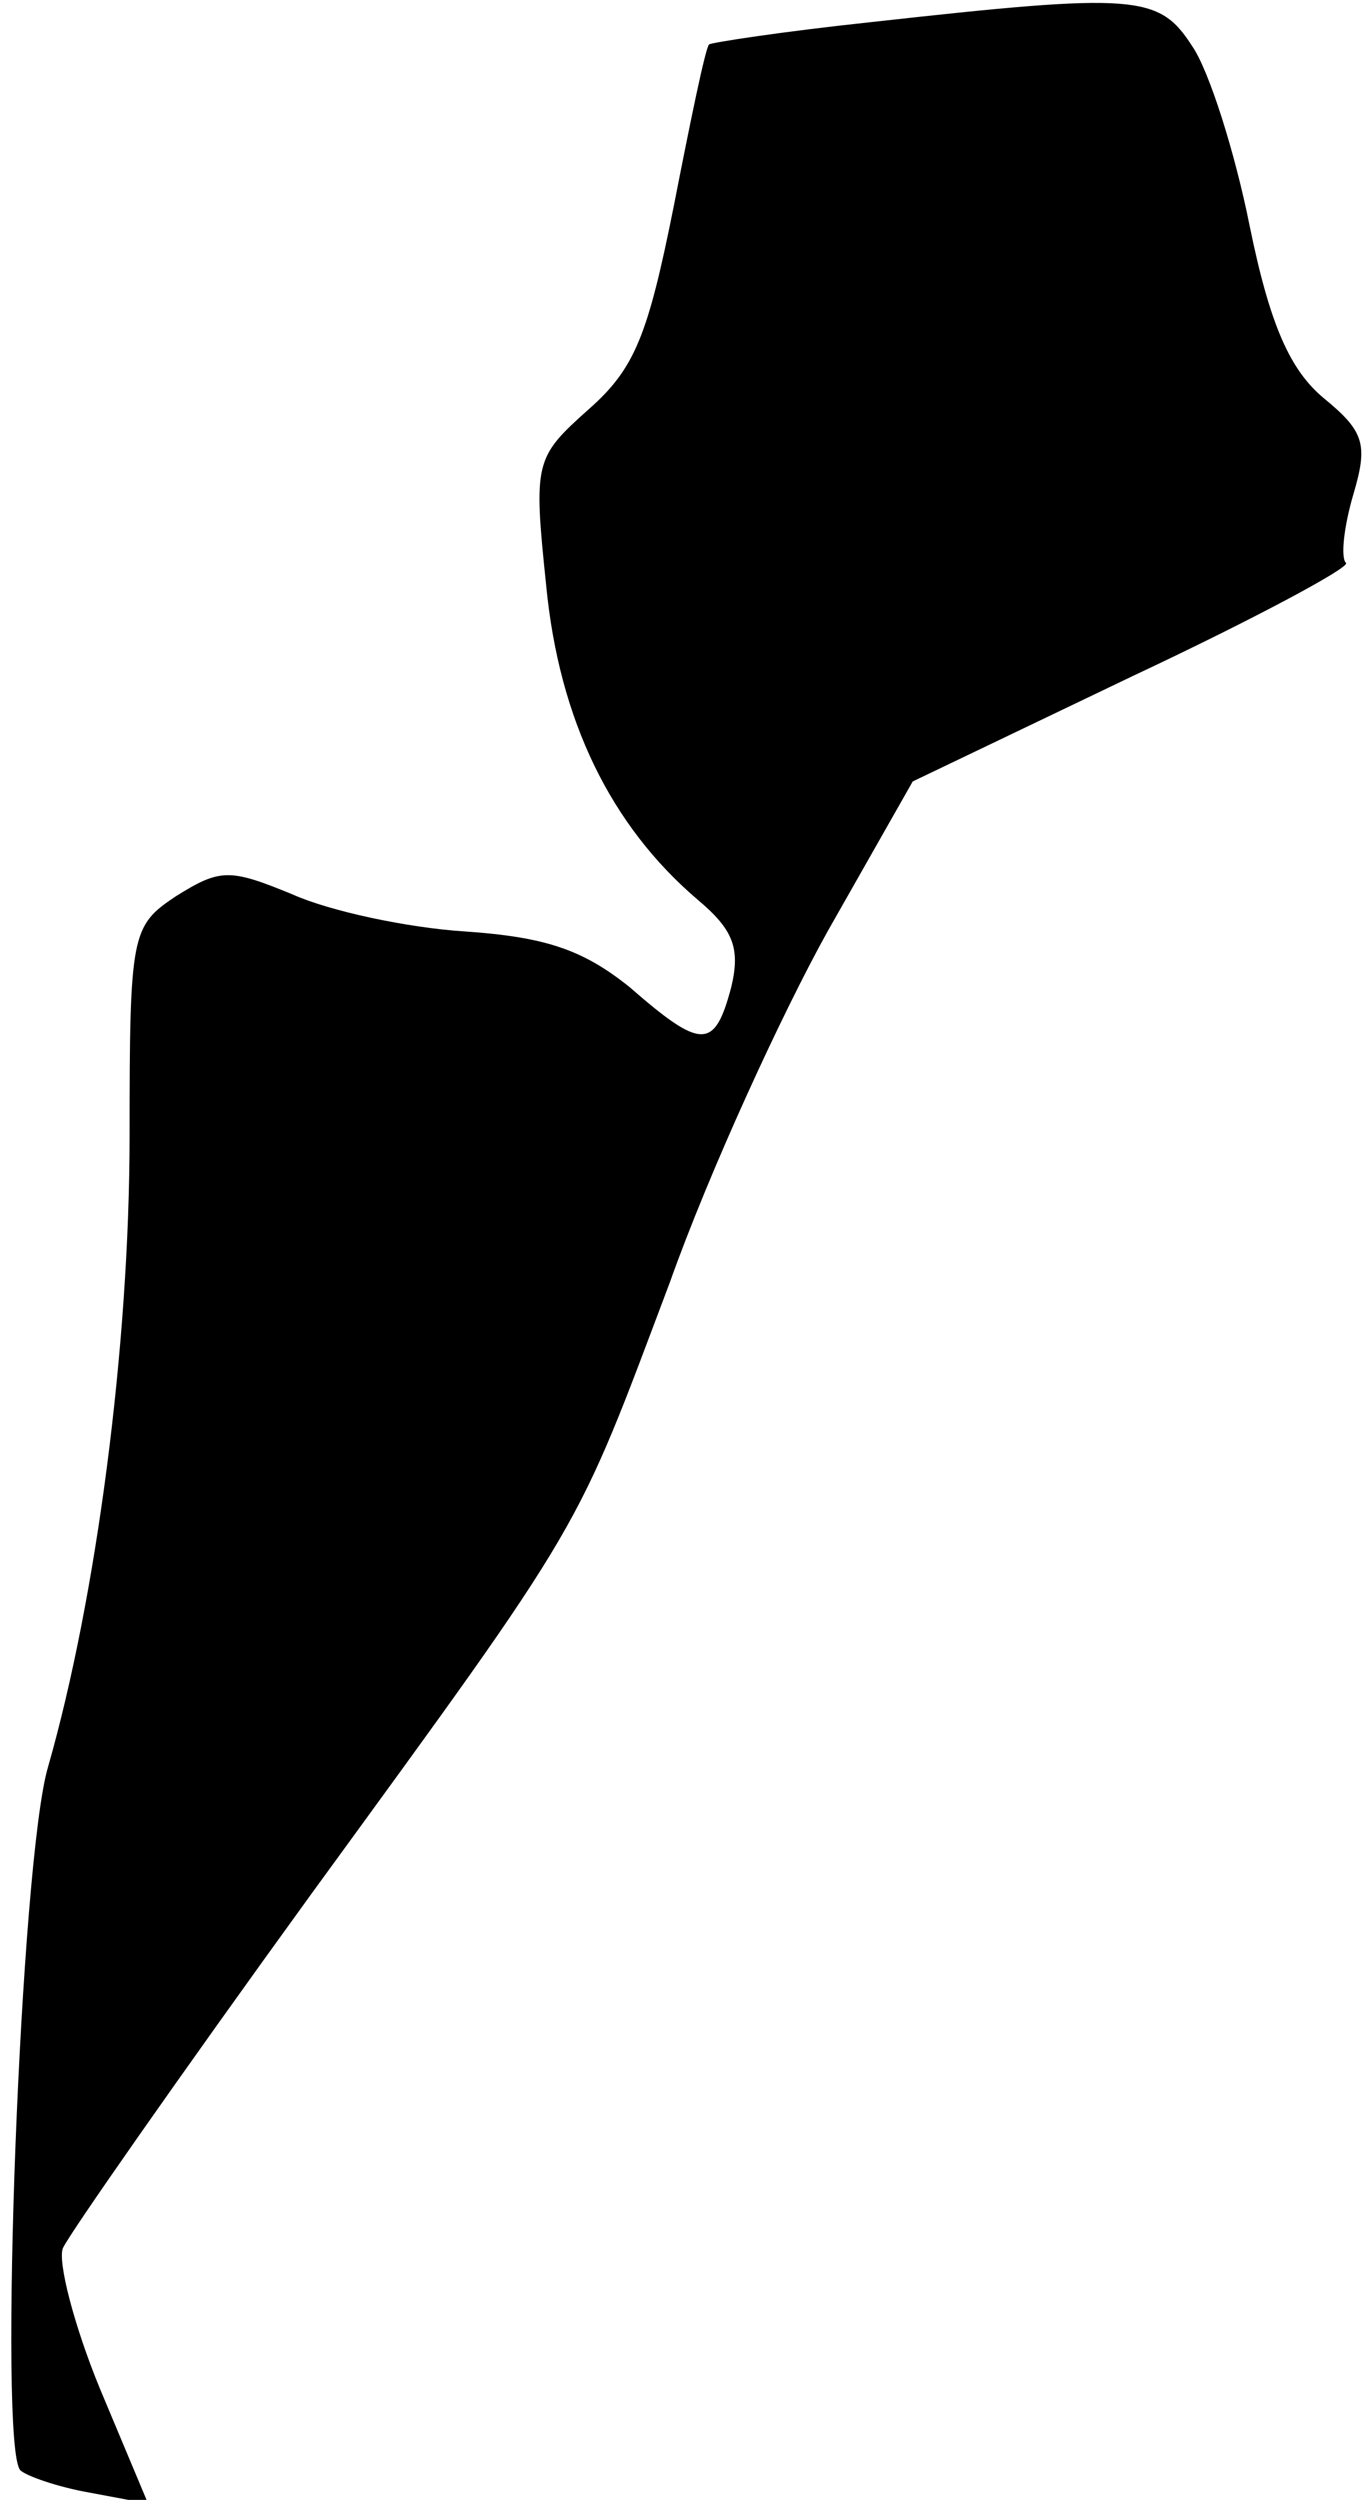 <?xml version="1.0" standalone="no"?>
<!DOCTYPE svg PUBLIC "-//W3C//DTD SVG 20010904//EN"
 "http://www.w3.org/TR/2001/REC-SVG-20010904/DTD/svg10.dtd">
<svg version="1.0" xmlns="http://www.w3.org/2000/svg"
 width="74pt" height="135pt" viewBox="0 0 74 135"
 preserveAspectRatio="xMidYMid meet">
<g transform="translate(0,135) scale(0.1,-0.1)"
fill="#000000" stroke="none">
<path fill="#000000" stroke="none" d="M470 1338 c-47 -5 -86 -11 -87 -12 -2
-2 -10 -41 -19 -87 -14 -70 -21 -88 -46 -110 -29 -26 -30 -28 -23 -95 7 -73
35 -130 82 -170 19 -16 23 -26 18 -47 -9 -34 -16 -34 -55 0 -25 20 -45 27 -89
30 -31 2 -73 11 -93 20 -34 14 -39 14 -63 -1 -24 -16 -25 -20 -25 -129 0 -114
-18 -250 -44 -341 -15 -50 -27 -368 -15 -380 3 -3 20 -9 37 -12 l32 -6 -26 62
c-14 34 -23 69 -20 76 3 7 63 93 134 191 150 206 142 193 194 331 21 59 60
144 85 189 l46 81 119 57 c66 31 118 59 115 61 -3 3 -1 20 4 37 8 27 6 34 -16
52 -18 15 -29 39 -40 93 -8 40 -22 84 -31 97 -18 28 -30 29 -174 13z"/>
</g>
</svg>
